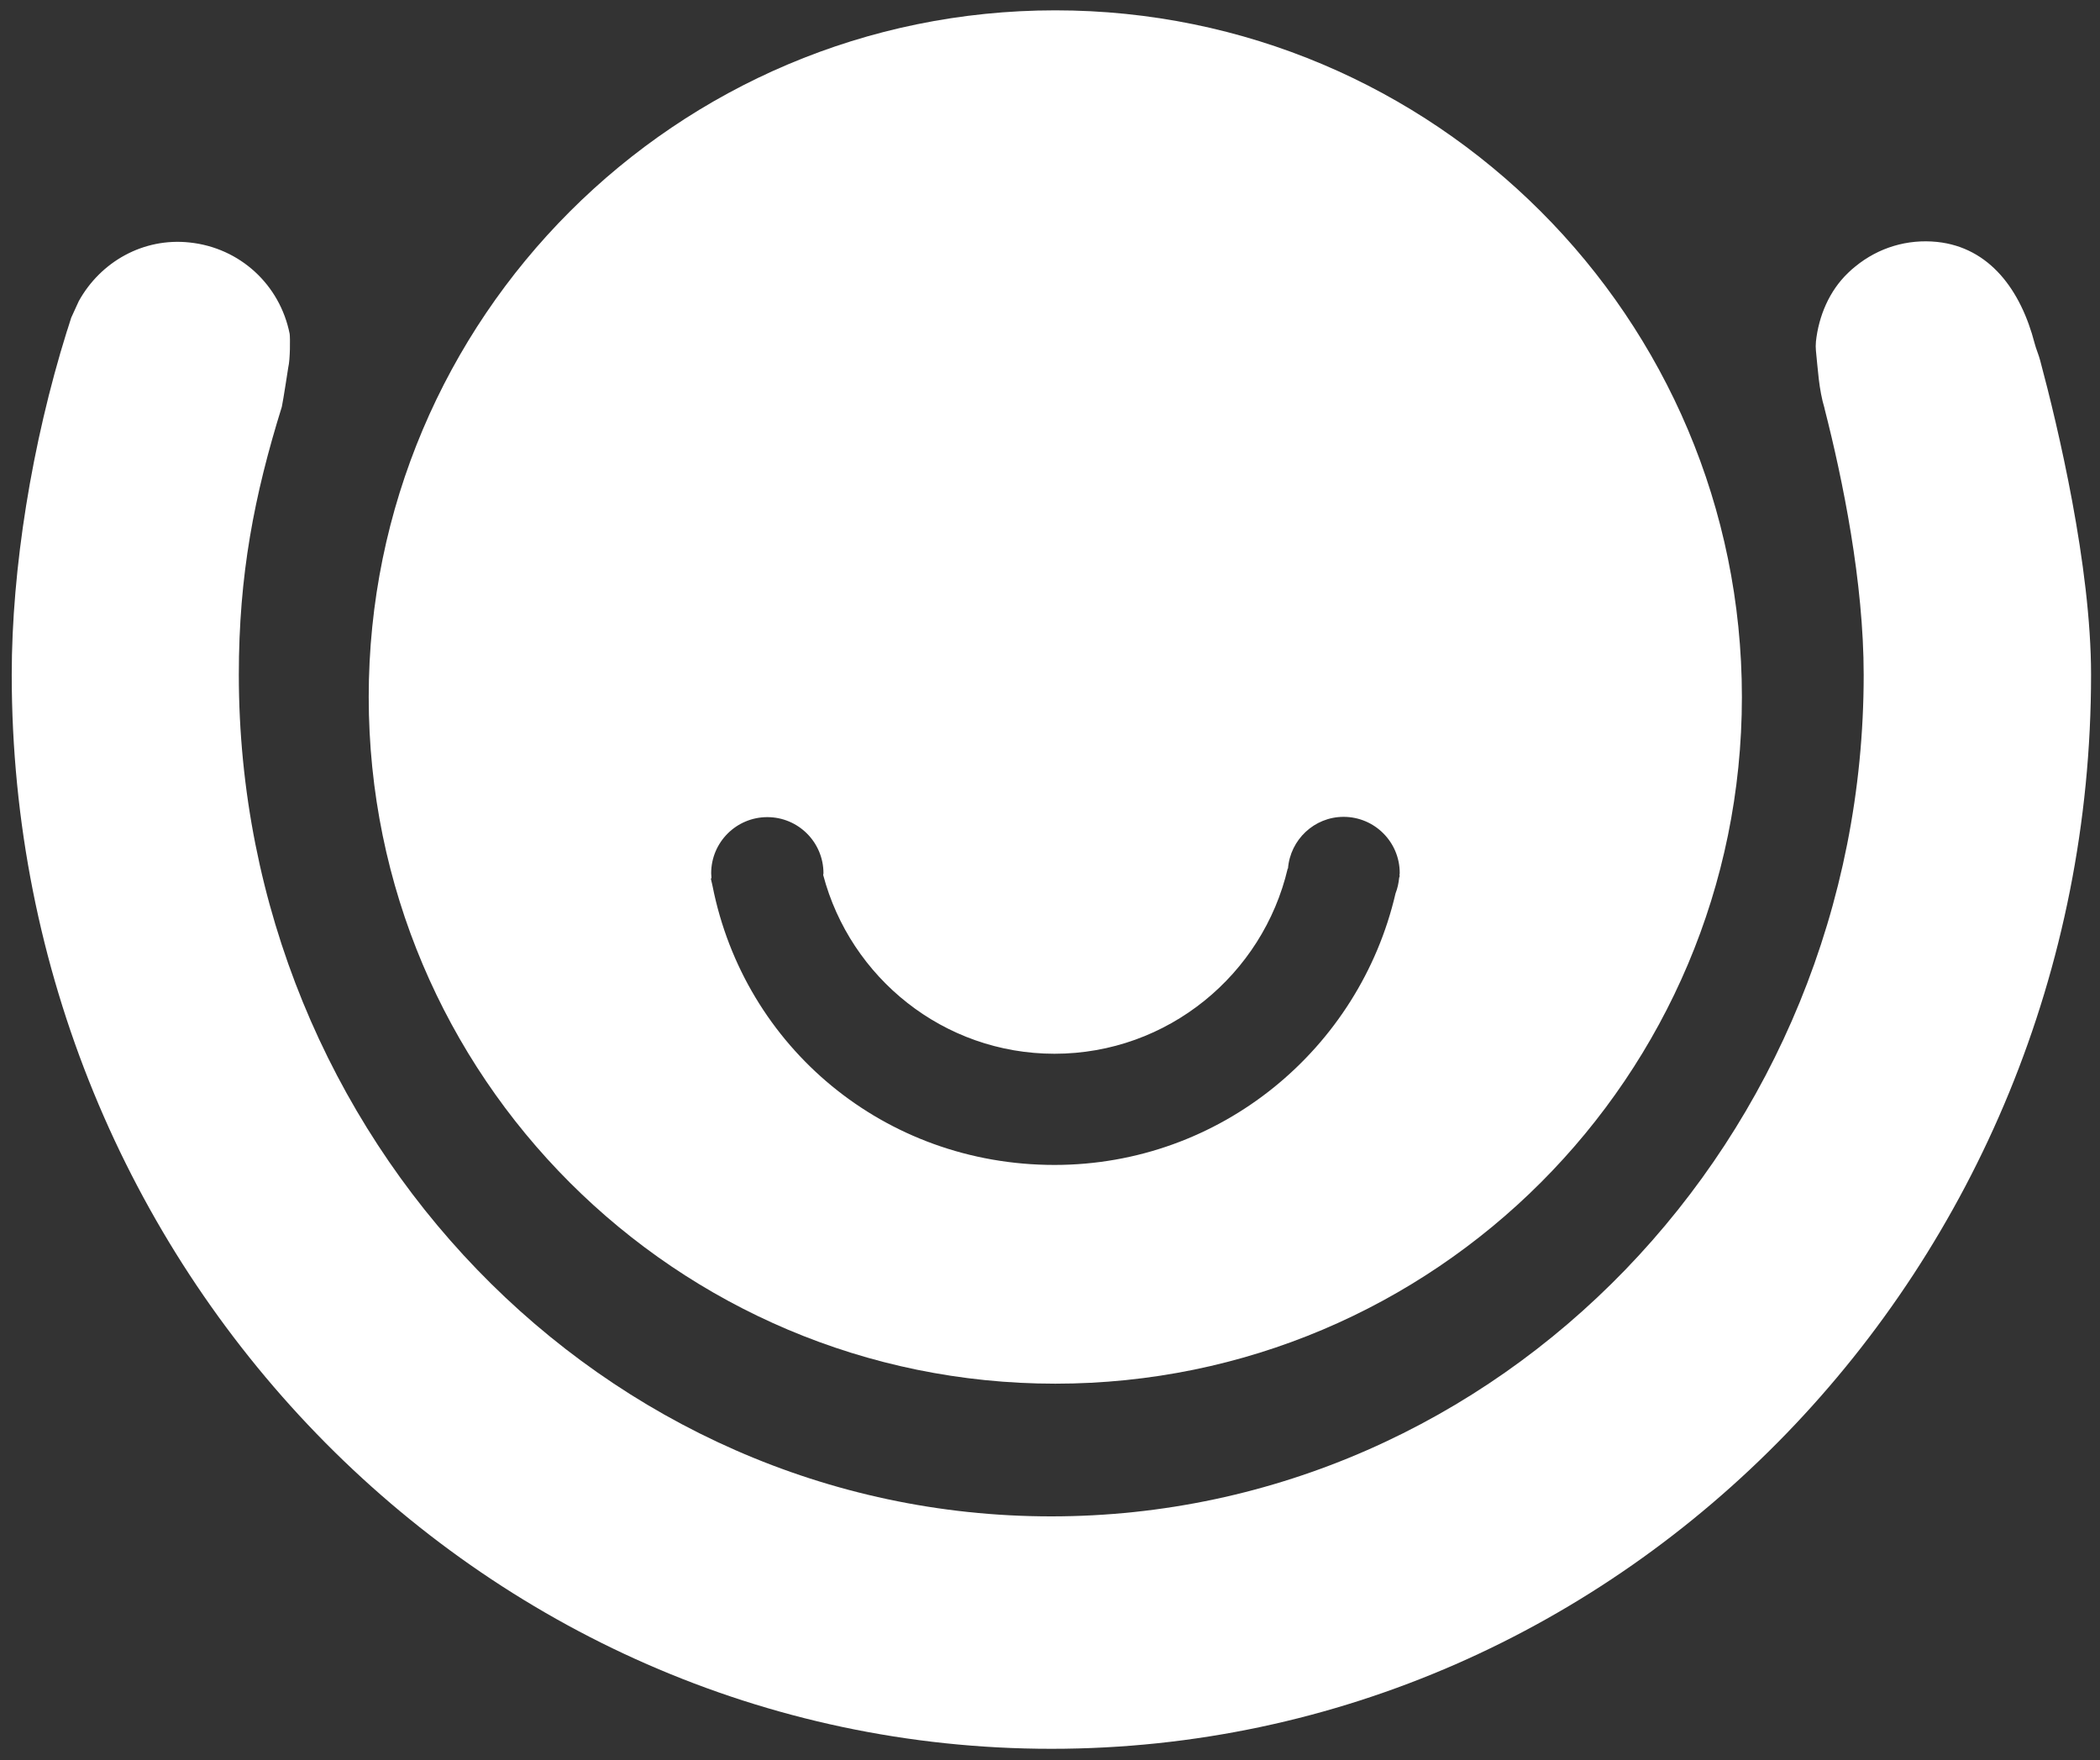 <?xml version="1.0" encoding="utf-8"?>
<!-- Generator: Adobe Illustrator 19.2.1, SVG Export Plug-In . SVG Version: 6.00 Build 0)  -->
<svg version="1.1" id="Слой_1" xmlns="http://www.w3.org/2000/svg" xmlns:xlink="http://www.w3.org/1999/xlink" x="0px" y="0px"
	 viewBox="0 0 751.8 630" style="enable-background:new 0 0 751.8 630;" xml:space="preserve">
<rect x="0" y="0" width="751.8" height="630" fill="#333333" stroke="none"/>
<style type="text/css">
	.st0{fill:#FFFFFF;}
</style>
<g>
	<path class="st0" d="M730.4,129.1c-0.5-2-1.5-4.2-2-6.2c-4.9-18.9-16-34.3-34.9-36.3c-10.6-1.1-21,2-29.3,8.8
		c-0.9,0.7-1.8,1.5-2.6,2.3c-6.7,6.4-10.5,15.4-11.5,24.6l0,0.1c-0.1,1-0.1,2.1,0,3.1c0.7,6.5,1,13.8,3.1,20.7c0,0,0,0,0,0.1
		c6.5,25.4,14,62,14,95.3c0,166.1-130.5,301.2-290.9,301.2C216,542.8,85.5,407.6,85.5,241.5c0-35.7,5.5-64.1,15.4-95.9
		c0.5-2.3,2.3-14.1,2.3-14.1c0.7-2.8,0.7-10.7,0.5-12c-3.5-17.6-17.8-30.8-35.8-32.7c-16.6-1.8-31.9,6.9-39.7,21l-2.7,5.9
		c-0.4,1.2-0.8,2.5-1.2,3.8l-0.4,1.2C11.4,158.8,4.2,203.6,4.2,241.5c0,212,167,384.5,372.2,384.5c205.2,0,372.2-172.5,372.2-384.5
		C748.6,202.6,736.7,152.6,730.4,129.1z"/>
	<path class="st0" d="M377.8,495.3c135.8,0,245.8-110.1,245.8-245.8c0-135.8-110.1-245.8-245.8-245.8S132,113.8,132,249.5
		C132,385.3,242.1,495.3,377.8,495.3z M254.6,312.6c0-11.1,9-20.1,20.1-20.1c11.1,0,20.1,9,20.1,20.1c0,0.2-0.1,0.4-0.1,0.6
		c9.7,36.8,43.1,64,82.8,64c40.6,0,74.6-28.4,83.5-66.3c0,0,0,0,0.1,0c0.8-10.3,9.4-18.5,19.9-18.5c11.1,0,20.1,9,20.1,20.1
		c0,0.3-0.1,0.6-0.1,0.9c0,0,0.1,0,0.1,0c0,0.3-0.1,0.5-0.2,0.8c-0.2,2-0.6,3.8-1.3,5.6C486.7,375.4,437,417,377.5,417
		c-60.9,0-111-42.2-122.4-99.8c-0.1-0.3-0.1-0.6-0.2-0.9c-0.1-0.6-0.3-1.1-0.4-1.7c0.1-0.1,0.1-0.2,0.2-0.4
		C254.7,313.7,254.6,313.2,254.6,312.6z"/>
</g>
</svg>
